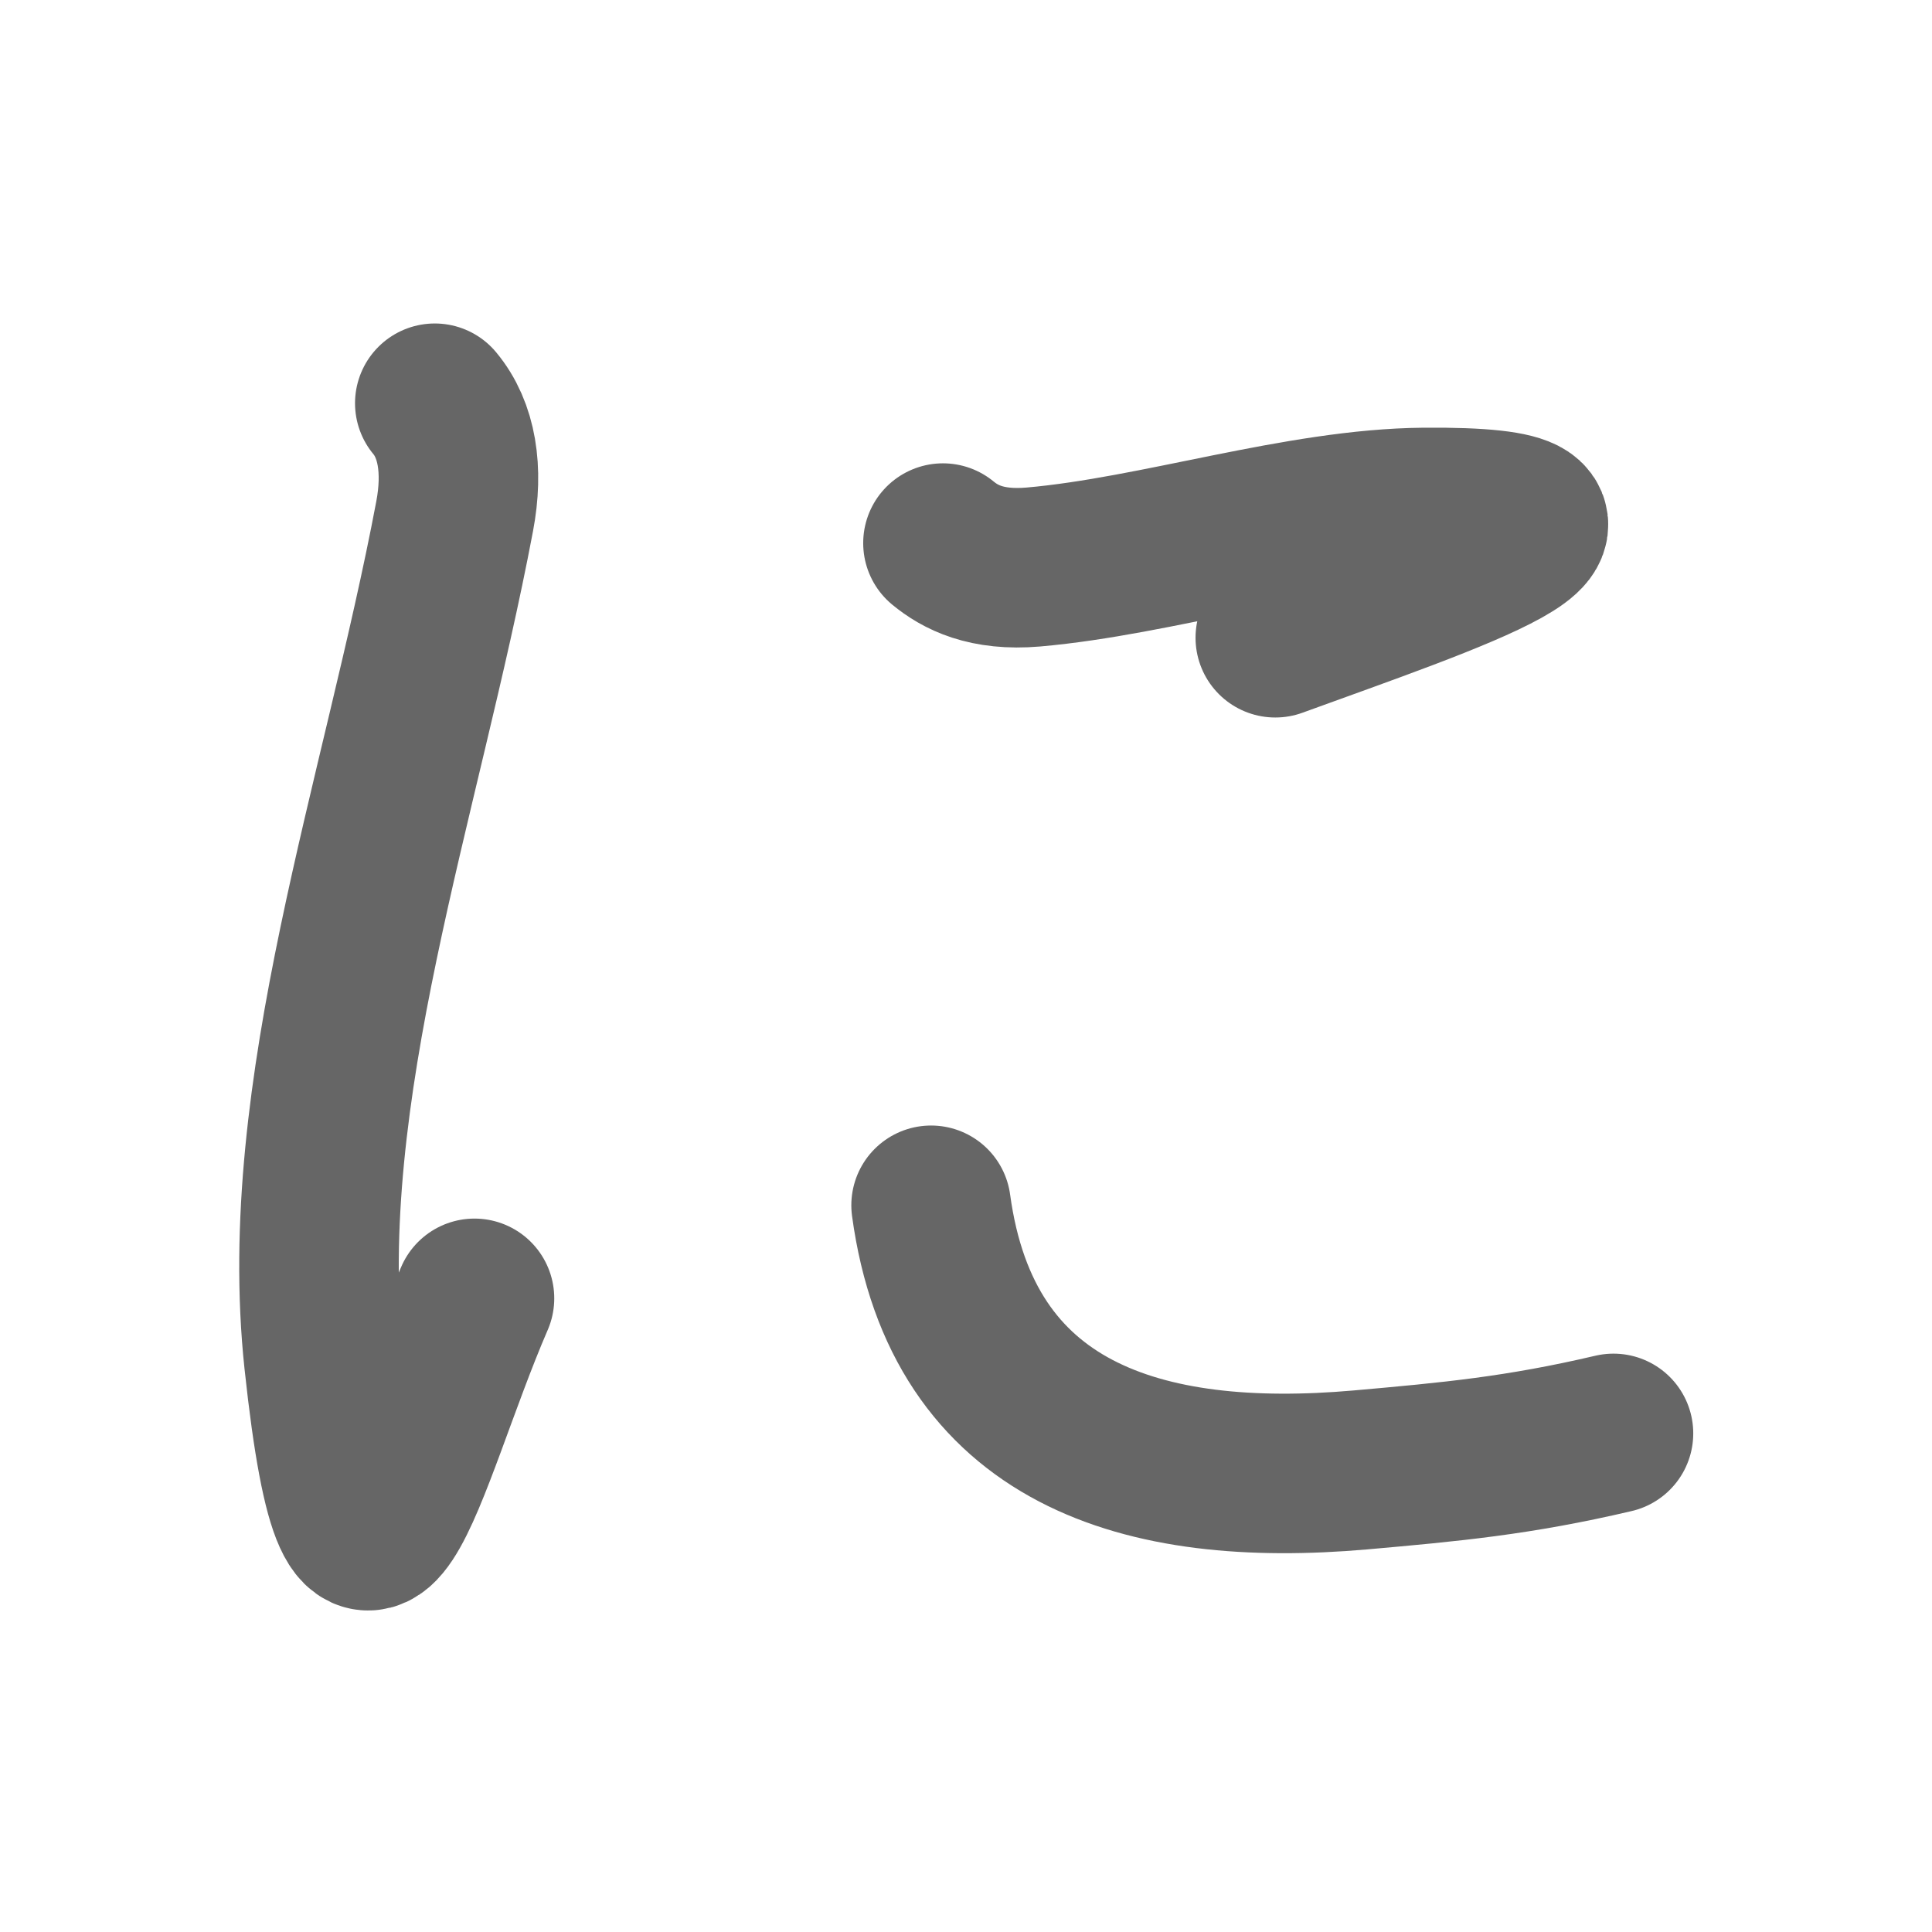<svg xmlns="http://www.w3.org/2000/svg" width="109" height="109" viewBox="0 0 109 109" id="306b"><g fill="none" stroke="#666" stroke-width="9" stroke-linecap="round" stroke-linejoin="round"><g><path d="M24.53,22.75c1.25,1.5,1.62,3.75,1.12,6.38c-3,15.88-9,32.5-7.38,47.62c2.02,18.84,4.5,5.75,8.5-3.5" /><path d="M53.2,30.64c0.96,0.79,2.44,1.58,5.1,1.35c6.98-0.61,15.01-3.3,22.04-3.36c13.19-0.11,1.5,3.75-8.39,7.35" /><path d="M52.53,68c1.76,12.92,11.92,16.01,24.23,14.93c5.08-0.45,8.9-0.8,14.27-2.06" /></g></g><g fill="none" stroke="#000" stroke-width="5" stroke-linecap="round" stroke-linejoin="round"><g><path d="M24.53,22.75c1.25,1.5,1.62,3.75,1.12,6.38c-3,15.88-9,32.5-7.38,47.62c2.02,18.84,4.5,5.75,8.5-3.5" stroke-dasharray="79.927" stroke-dashoffset="79.927"><animate attributeName="stroke-dashoffset" values="79.927;79.927;0" dur="0.601s" fill="freeze" begin="0s;306b.click" /></path><path d="M53.2,30.64c0.96,0.79,2.44,1.58,5.1,1.35c6.98-0.61,15.01-3.3,22.04-3.36c13.19-0.11,1.5,3.75-8.39,7.35" stroke-dasharray="49.762" stroke-dashoffset="49.762"><animate attributeName="stroke-dashoffset" values="49.762" fill="freeze" begin="306b.click" /><animate attributeName="stroke-dashoffset" values="49.762;49.762;0" keyTimes="0;0.547;1" dur="1.099s" fill="freeze" begin="0s;306b.click" /></path><path d="M52.53,68c1.76,12.92,11.92,16.01,24.23,14.93c5.08-0.45,8.9-0.8,14.27-2.06" stroke-dasharray="46.619" stroke-dashoffset="46.619"><animate attributeName="stroke-dashoffset" values="46.619" fill="freeze" begin="306b.click" /><animate attributeName="stroke-dashoffset" values="46.619;46.619;0" keyTimes="0;0.702;1" dur="1.565s" fill="freeze" begin="0s;306b.click" /></path></g></g></svg>